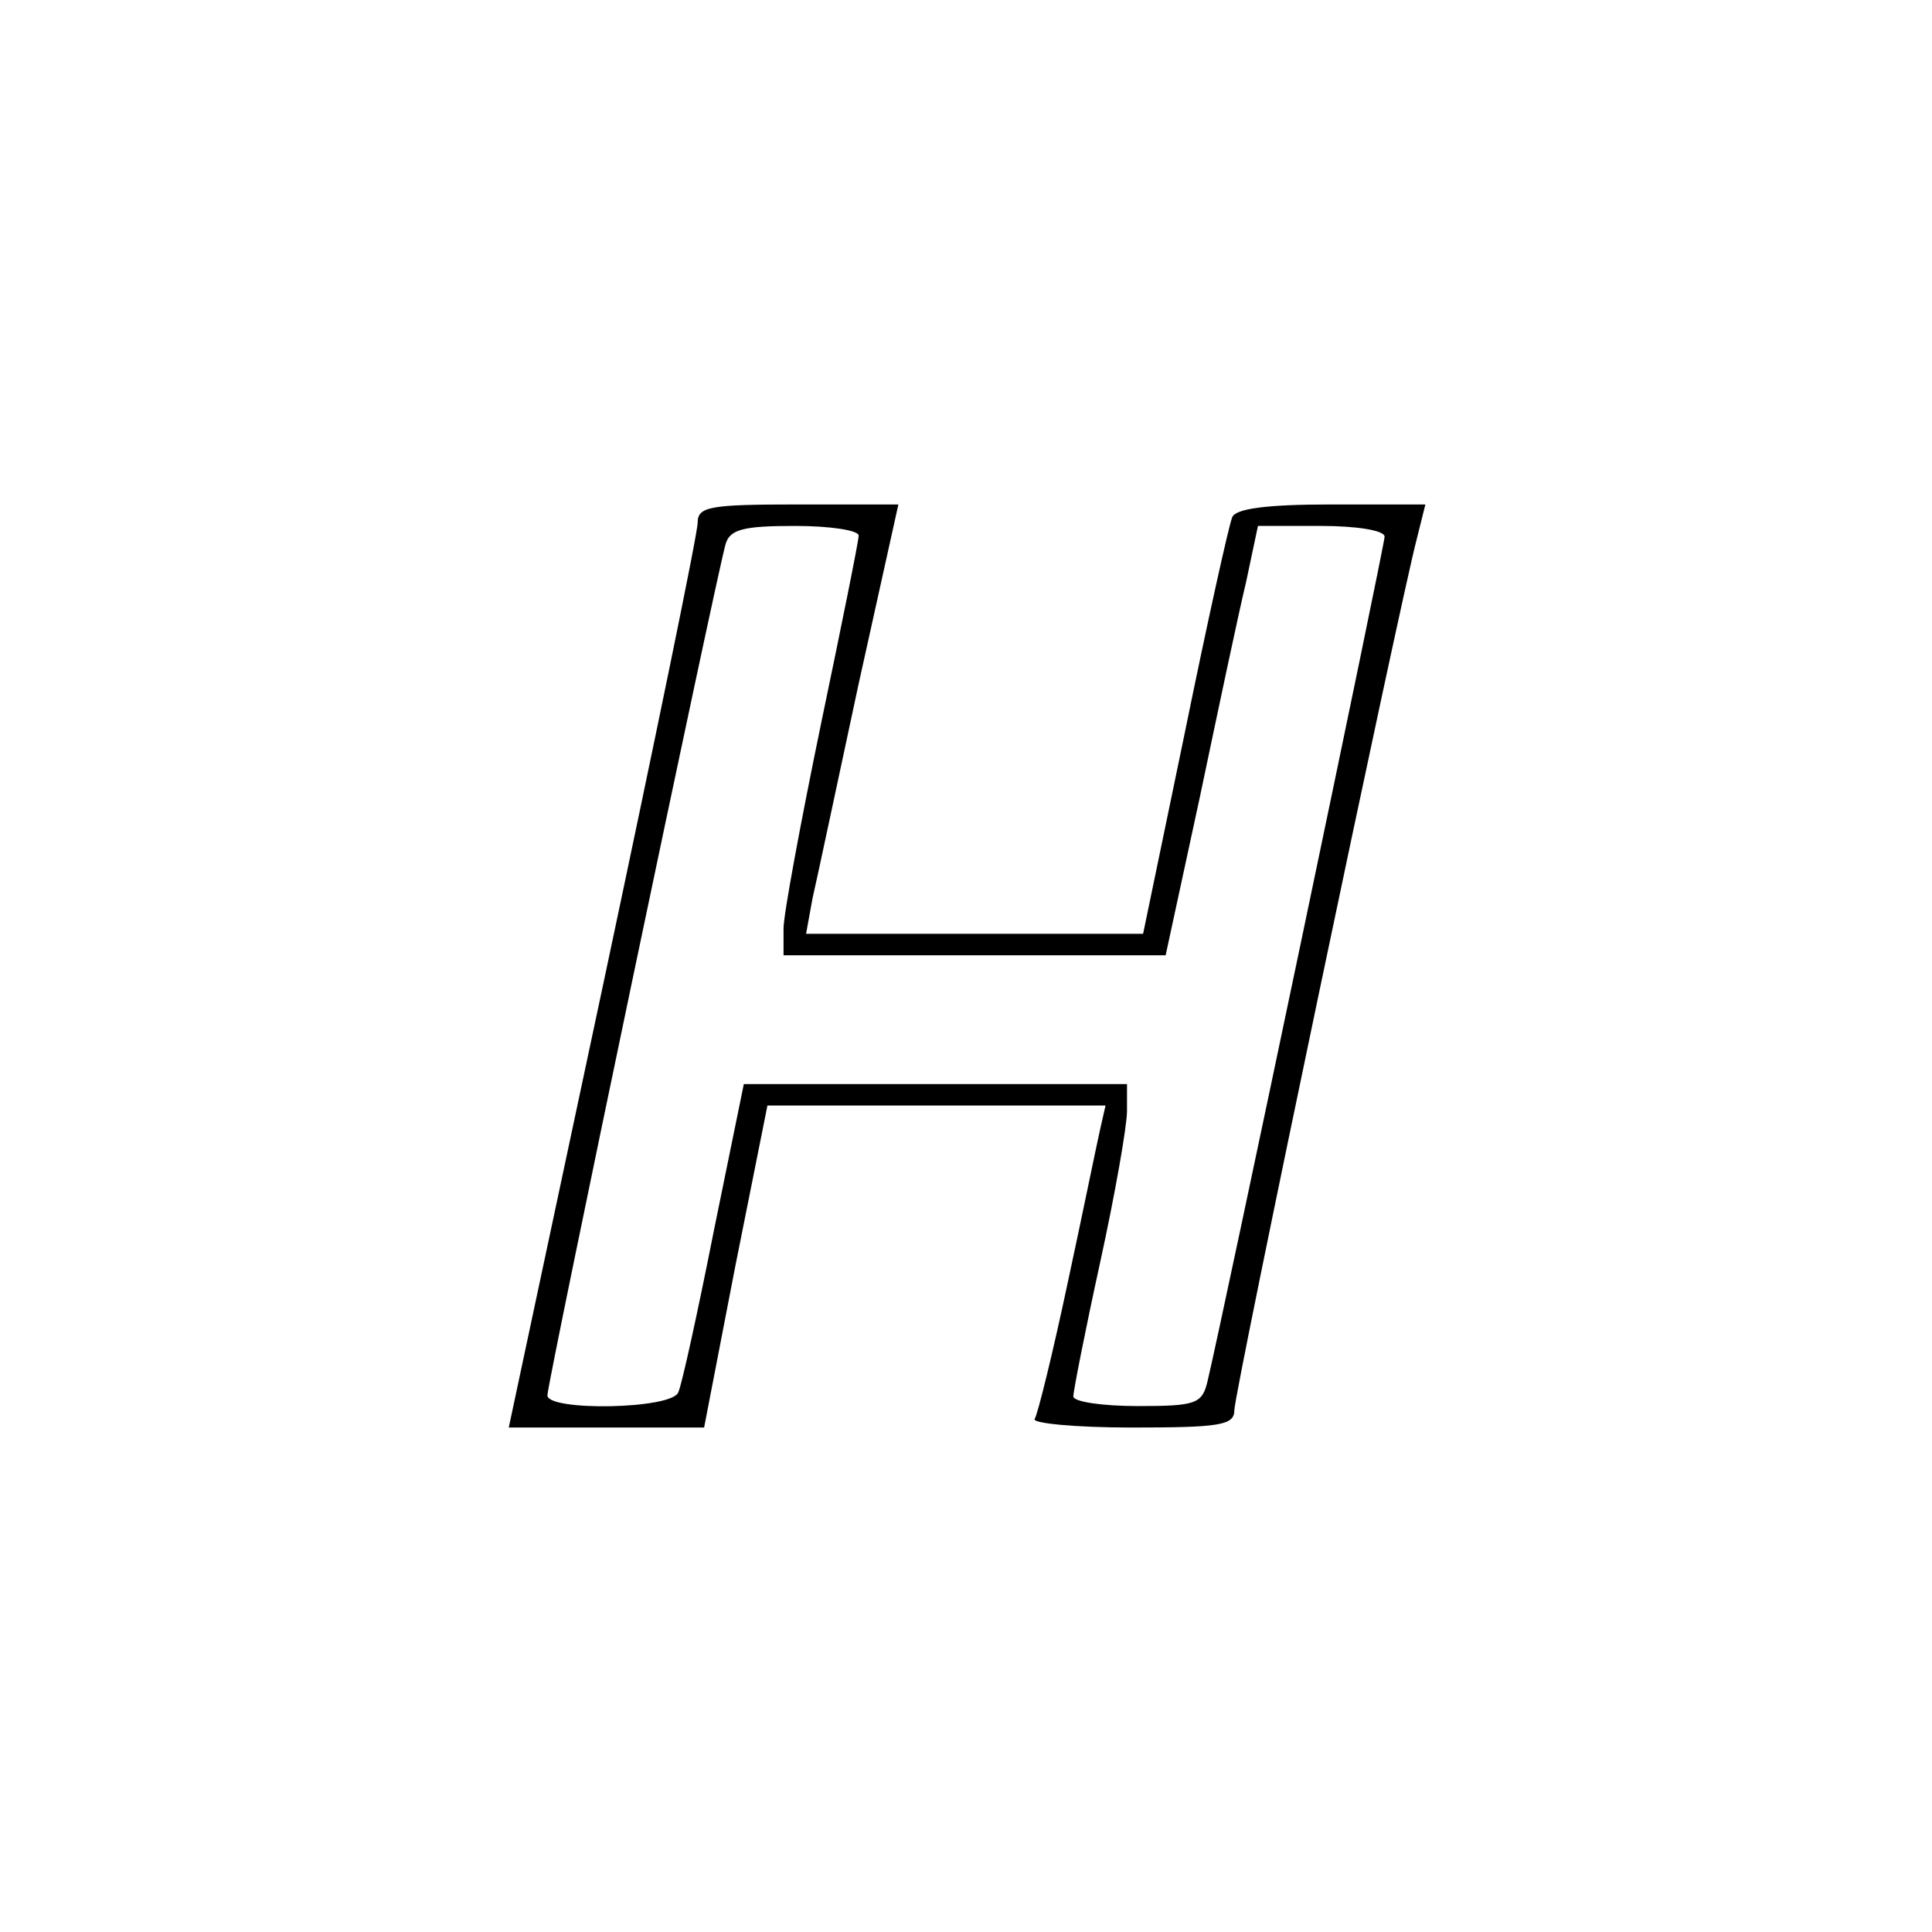 <?xml version="1.0" standalone="no"?>
<!DOCTYPE svg PUBLIC "-//W3C//DTD SVG 20010904//EN"
 "http://www.w3.org/TR/2001/REC-SVG-20010904/DTD/svg10.dtd">
<svg version="1.0" xmlns="http://www.w3.org/2000/svg"
 width="180pt" height="180pt" viewBox="0 0 180 180"
 preserveAspectRatio="xMidYMid meet">
<g transform="translate(0,180) scale(0.1,-0.1)"
fill="#000000" stroke="none">
<path d="M650 1313 c0 -10 -40 -204 -88 -430 l-88 -413 91 0 91 0 29 150 30
150 158 0 157 0 -5 -22 c-3 -13 -16 -77 -30 -142 -14 -66 -28 -123 -31 -128
-3 -4 38 -8 90 -8 82 0 96 2 96 16 0 17 154 751 170 812 l8 32 -88 0 c-61 0
-89 -4 -92 -12 -3 -7 -23 -97 -44 -200 l-39 -188 -157 0 -157 0 6 33 c4 17 23
107 43 200 l37 167 -94 0 c-82 0 -93 -2 -93 -17z m150 -12 c0 -5 -16 -84 -35
-175 -19 -92 -35 -178 -35 -191 l0 -25 178 0 178 0 32 148 c17 81 36 171 43
200 l11 52 59 0 c32 0 59 -4 59 -10 0 -8 -150 -724 -165 -787 -5 -21 -11 -23
-65 -23 -33 0 -60 4 -60 9 0 5 11 61 25 125 14 64 25 127 25 141 l0 25 -178 0
-179 0 -28 -137 c-15 -76 -30 -144 -33 -150 -5 -16 -122 -18 -122 -3 0 12 158
766 166 793 4 14 17 17 65 17 32 0 59 -4 59 -9z"/>
</g>
</svg>
